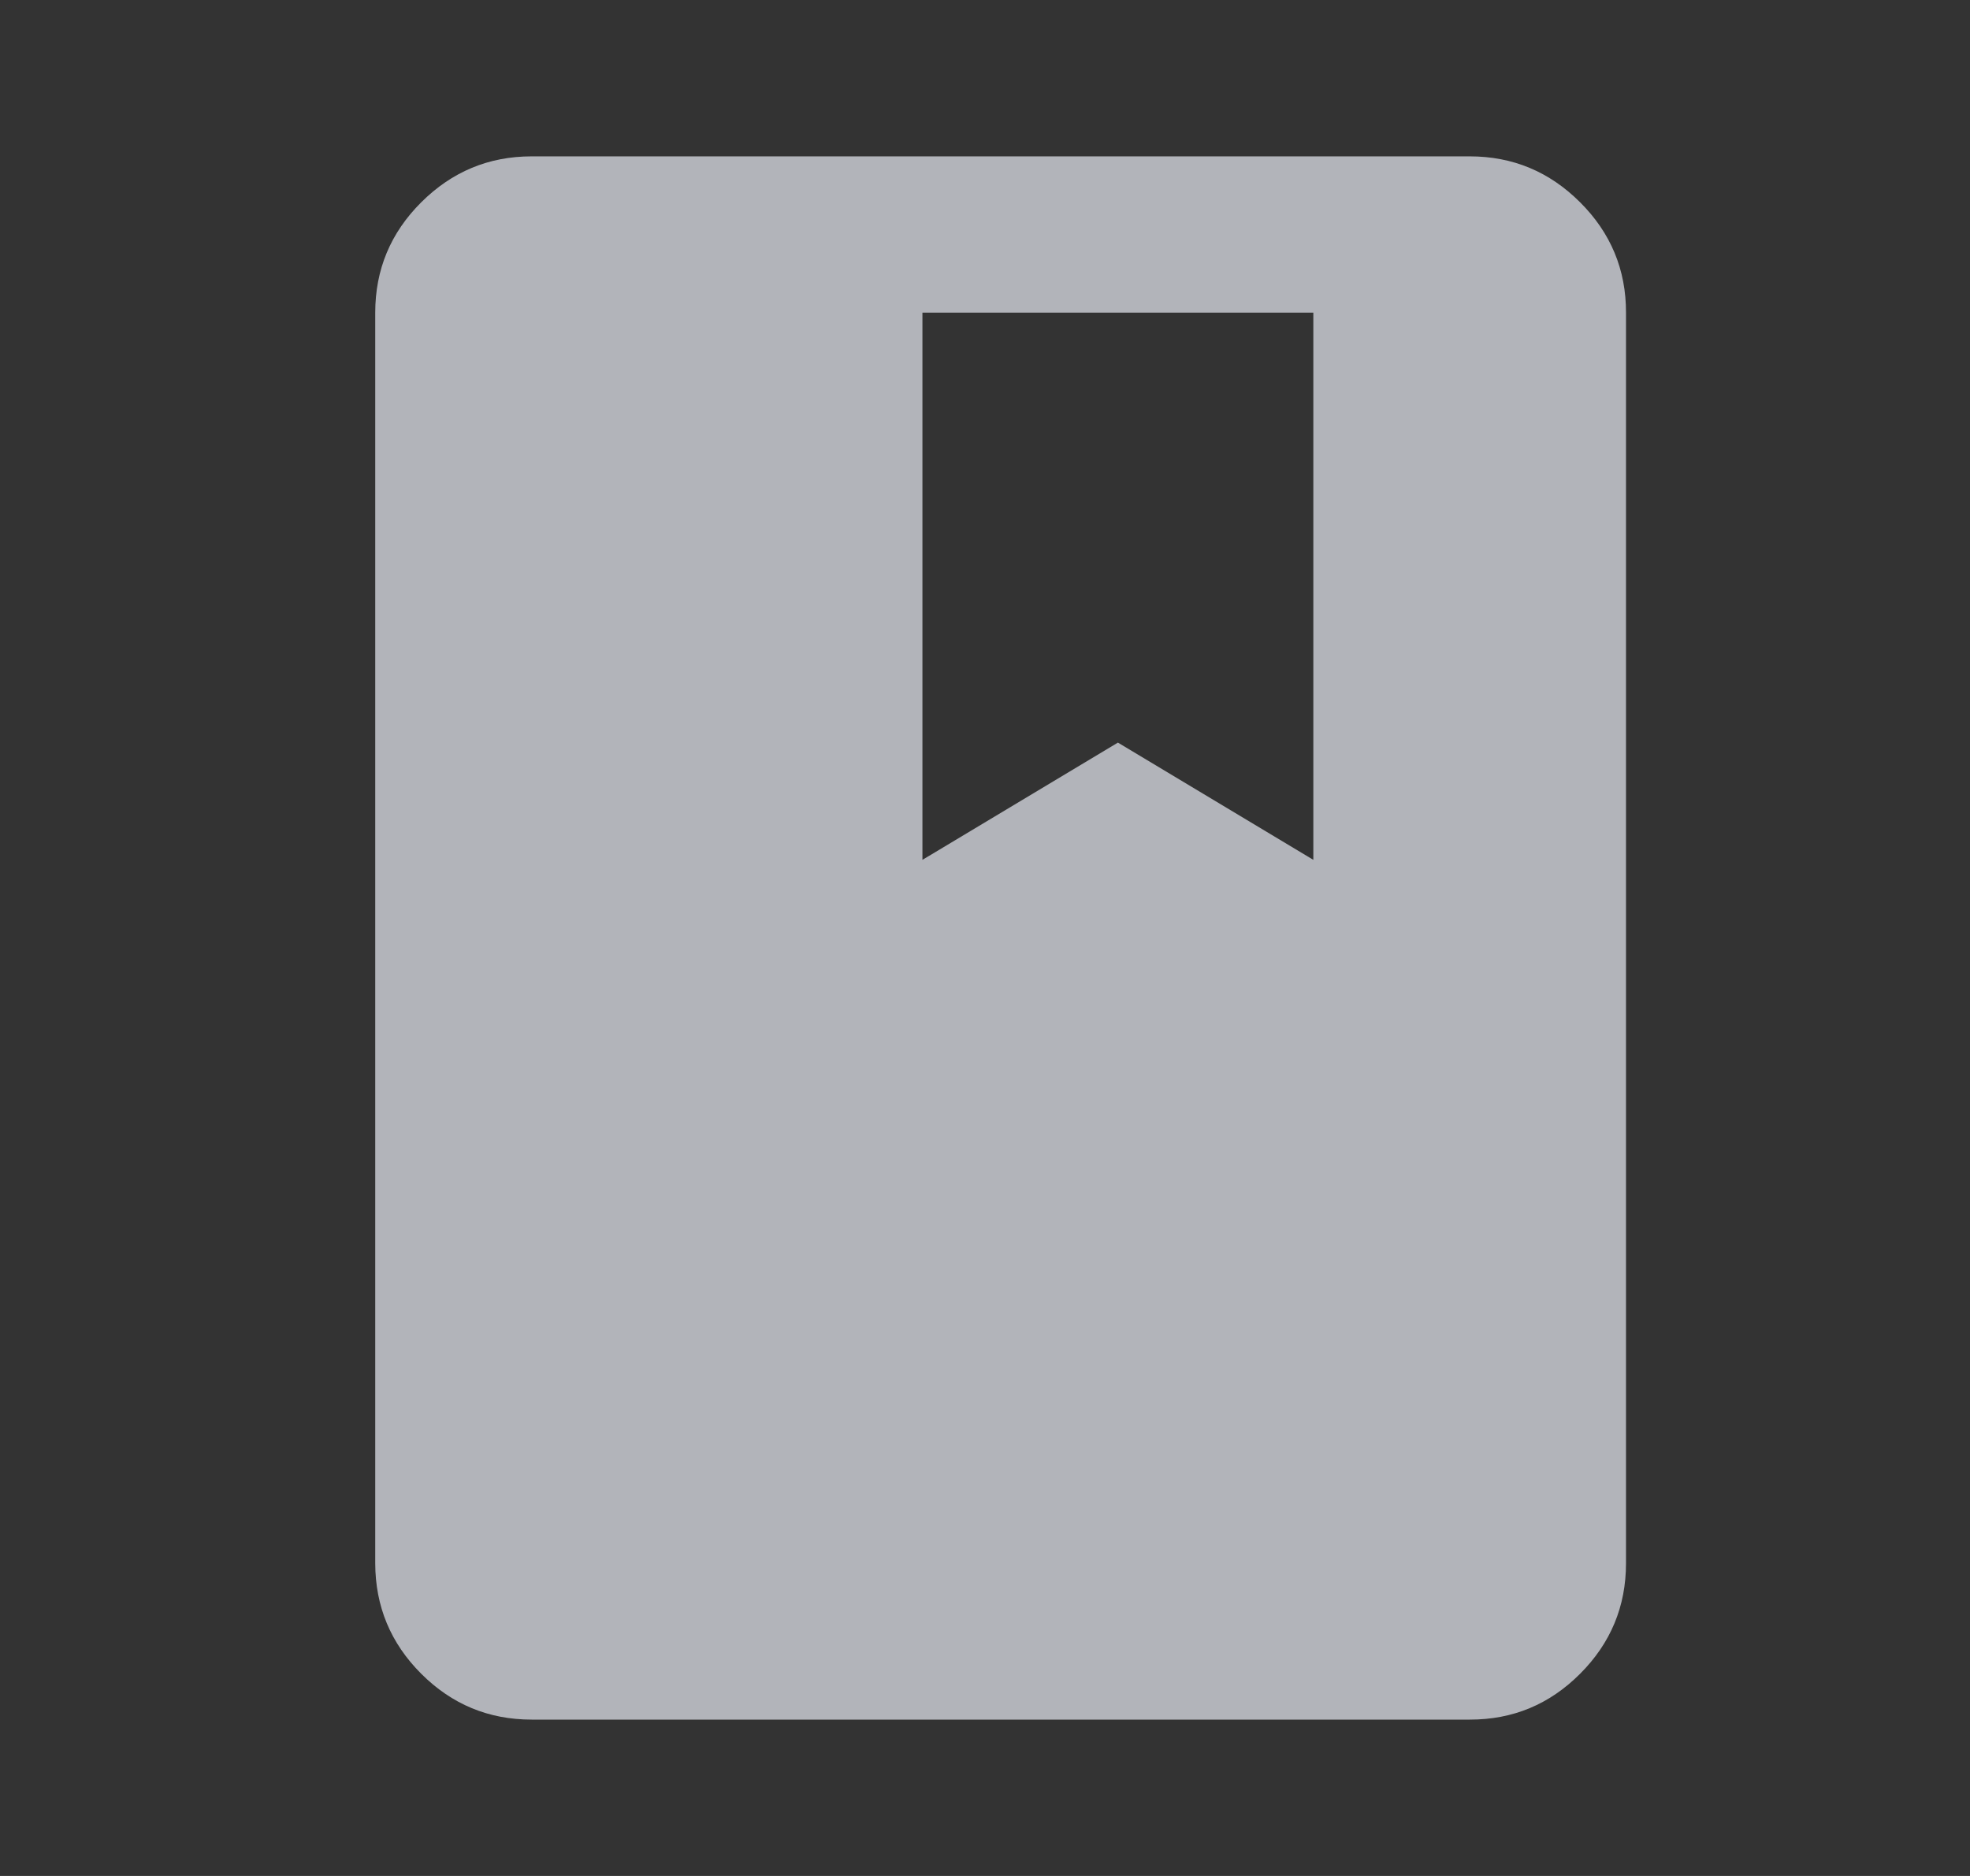 <svg width="21" height="20" viewBox="0 0 21 20" fill="none" xmlns="http://www.w3.org/2000/svg">
<rect x="0" y="0" width="21" height="20" fill="#333333" stroke="none"/>
<path d="M5.667 18.333C5.208 18.333 4.816 18.17 4.49 17.844C4.164 17.518 4.001 17.126 4 16.667V3.333C4 2.875 4.163 2.483 4.49 2.157C4.817 1.831 5.209 1.667 5.667 1.667H15.667C16.125 1.667 16.517 1.83 16.844 2.157C17.171 2.483 17.334 2.876 17.333 3.333V16.667C17.333 17.125 17.17 17.518 16.844 17.844C16.518 18.171 16.126 18.334 15.667 18.333H5.667ZM9.833 9.167L11.917 7.917L14 9.167V3.333H9.833V9.167Z" fill="#E8ECF4" fill-opacity="0.7"/>
</svg>
